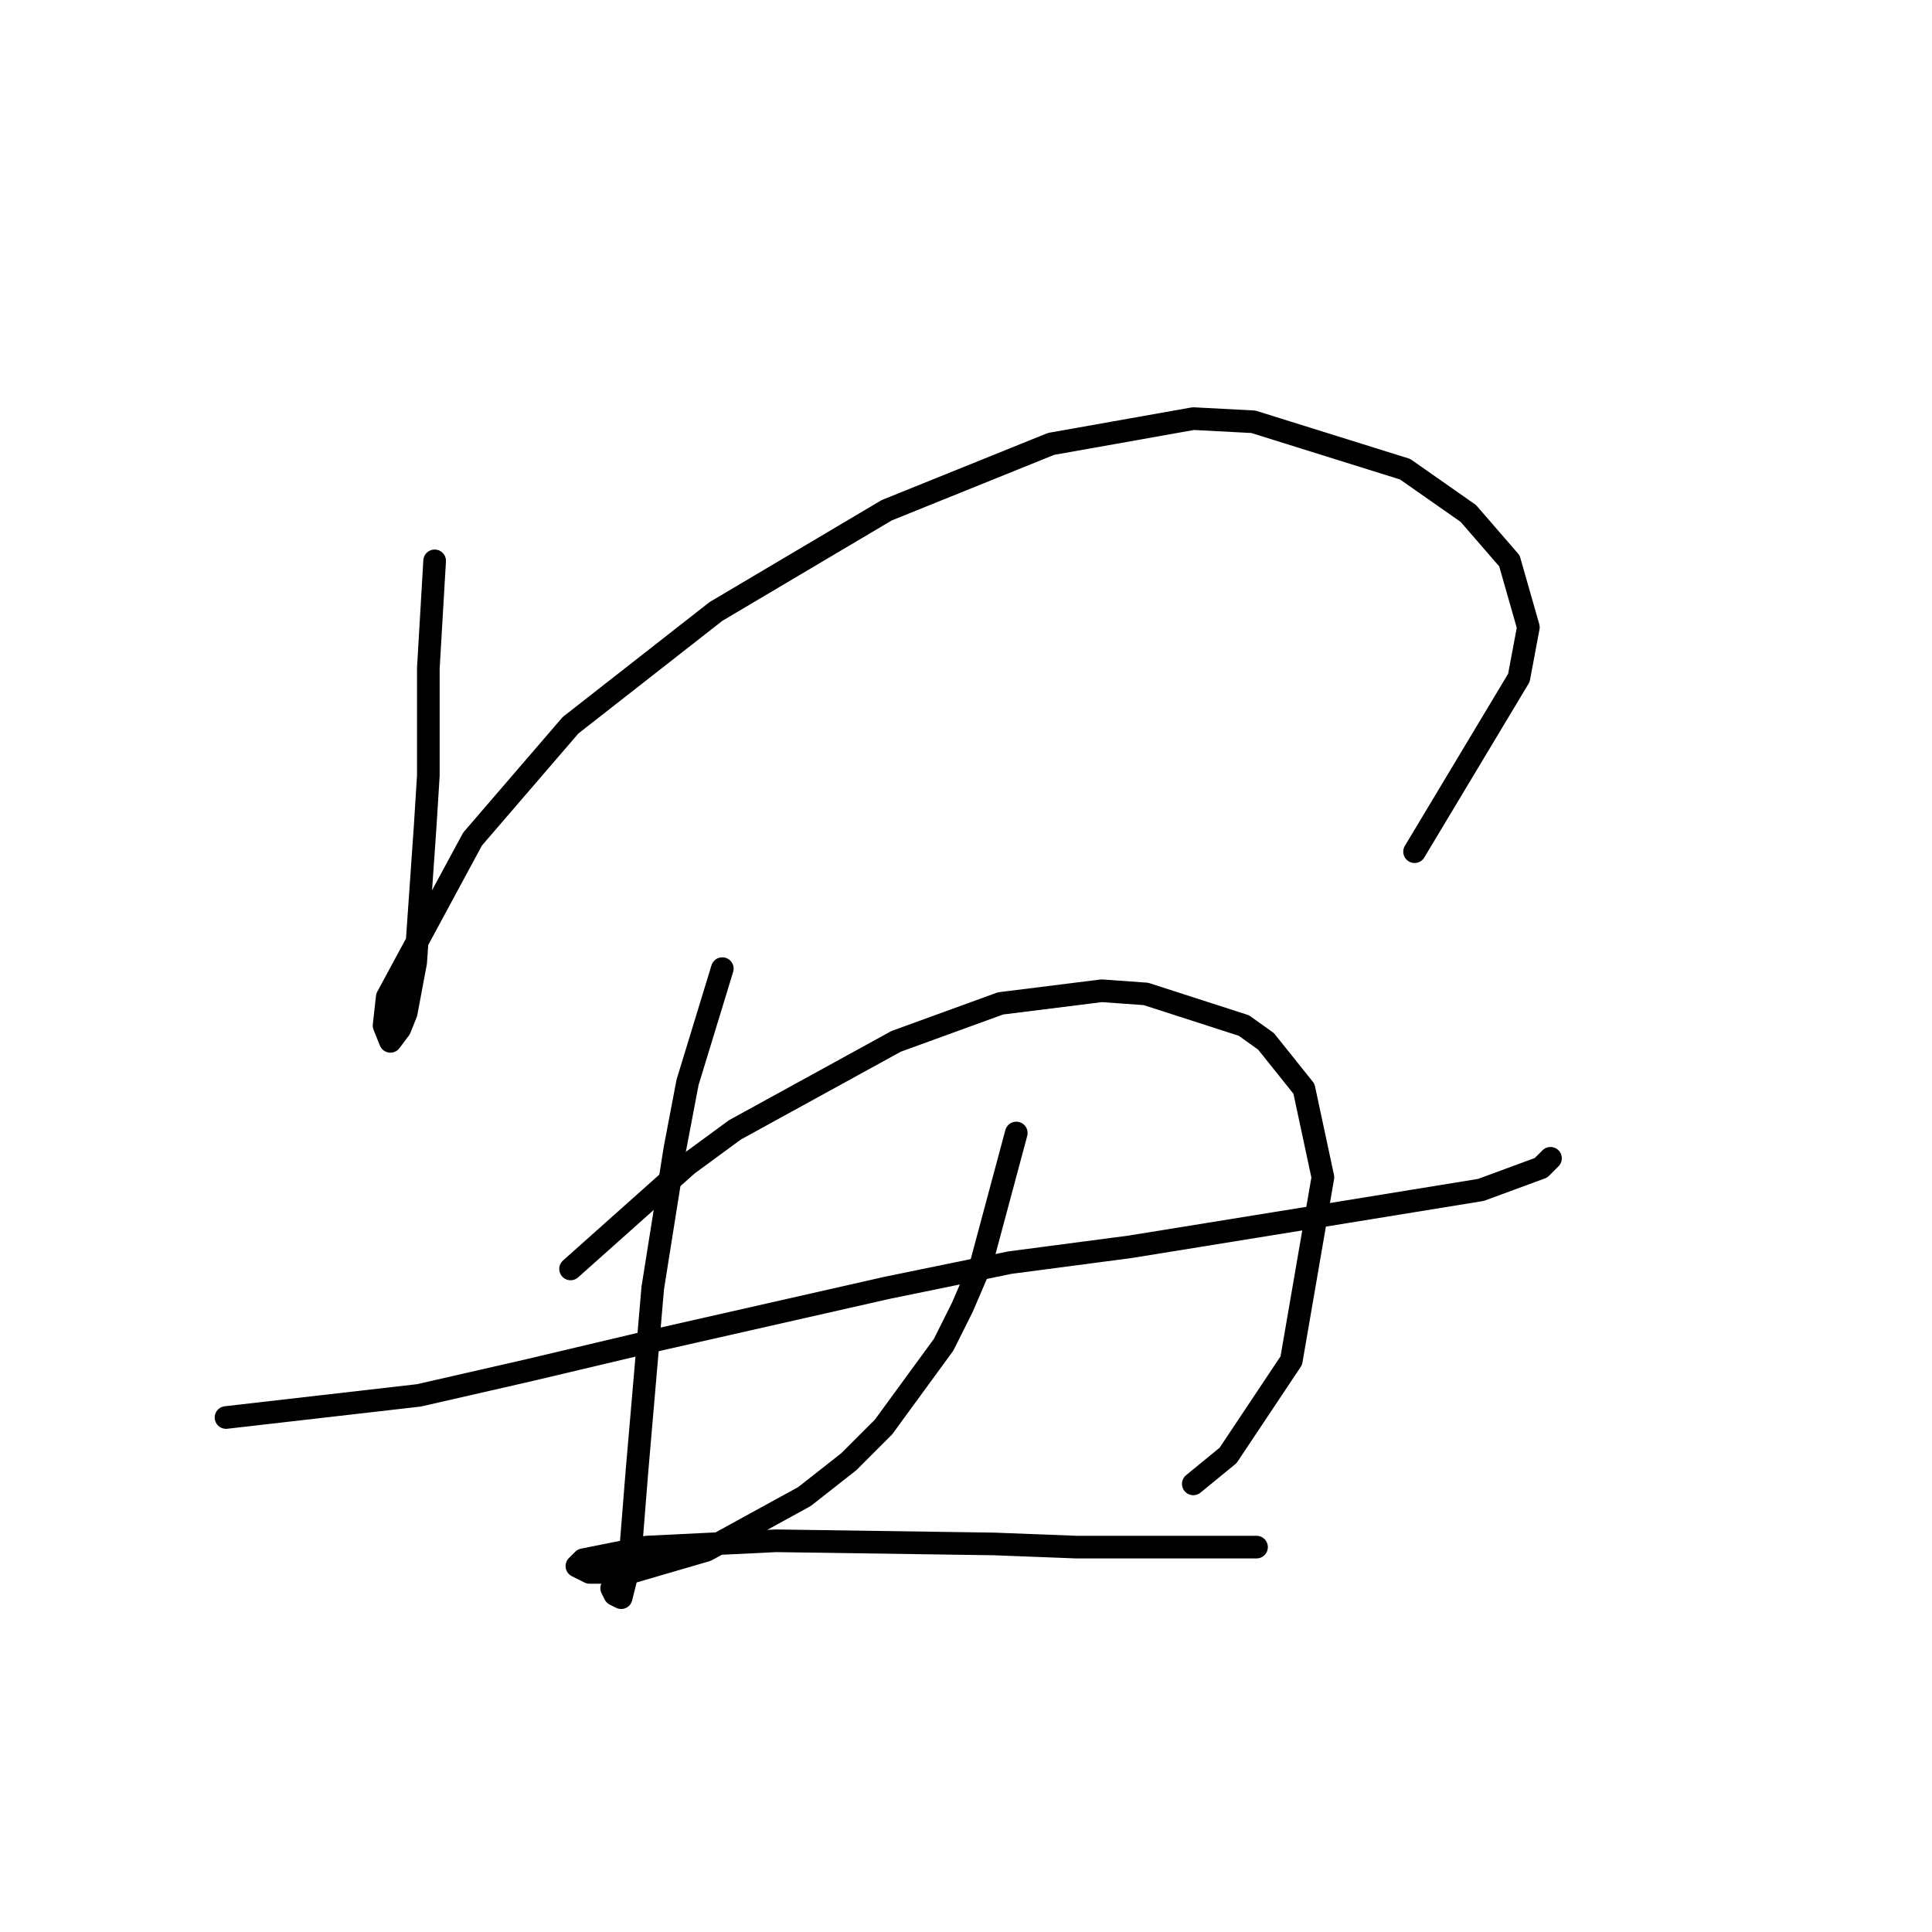 <?xml version="1.0" standalone="no"?>
    <svg width="256" height="256" xmlns="http://www.w3.org/2000/svg" version="1.1">
    <polyline stroke="black" stroke-width="3" stroke-linecap="round" fill="transparent" stroke-linejoin="round" points="57.593 74.317 56.755 88.558 56.755 95.26 56.755 102.799 56.336 109.501 55.08 127.512 53.823 134.213 52.986 136.308 51.729 137.983 50.891 135.889 51.31 132.119 62.619 111.176 75.604 96.097 94.871 81.019 117.489 67.615 139.27 58.819 158.119 55.468 166.077 55.887 186.182 62.17 194.559 68.034 200.004 74.317 202.517 83.113 201.261 89.815 187.438 112.852 187.438 112.852 " />
        <polyline stroke="black" stroke-width="3" stroke-linecap="round" fill="transparent" stroke-linejoin="round" points="29.948 187.827 55.499 184.895 70.159 181.544 86.075 177.774 117.489 170.654 133.825 167.303 149.741 165.209 178.224 160.601 196.234 157.669 204.193 154.737 205.449 153.481 205.449 153.481 " />
        <polyline stroke="black" stroke-width="3" stroke-linecap="round" fill="transparent" stroke-linejoin="round" points="95.709 128.349 91.102 143.428 89.426 152.224 86.494 170.654 84.4 194.947 83.562 205.419 83.143 208.351 82.306 211.702 81.468 211.283 81.049 210.445 81.049 210.445 " />
        <polyline stroke="black" stroke-width="3" stroke-linecap="round" fill="transparent" stroke-linejoin="round" points="75.604 168.141 91.102 154.318 97.384 149.711 118.746 137.983 132.568 132.957 145.972 131.281 151.836 131.7 164.82 135.889 167.752 137.983 172.779 144.266 175.292 155.994 171.103 180.287 162.726 192.853 158.119 196.623 158.119 196.623 " />
        <polyline stroke="black" stroke-width="3" stroke-linecap="round" fill="transparent" stroke-linejoin="round" points="134.663 150.13 130.055 167.303 127.542 173.167 125.029 178.193 117.071 189.083 112.463 193.691 106.599 198.298 93.615 205.419 83.562 208.351 78.117 208.351 76.442 207.513 77.279 206.675 85.656 205 102.83 204.162 131.731 204.581 142.621 205 166.496 205 166.496 205 " />
        </svg>